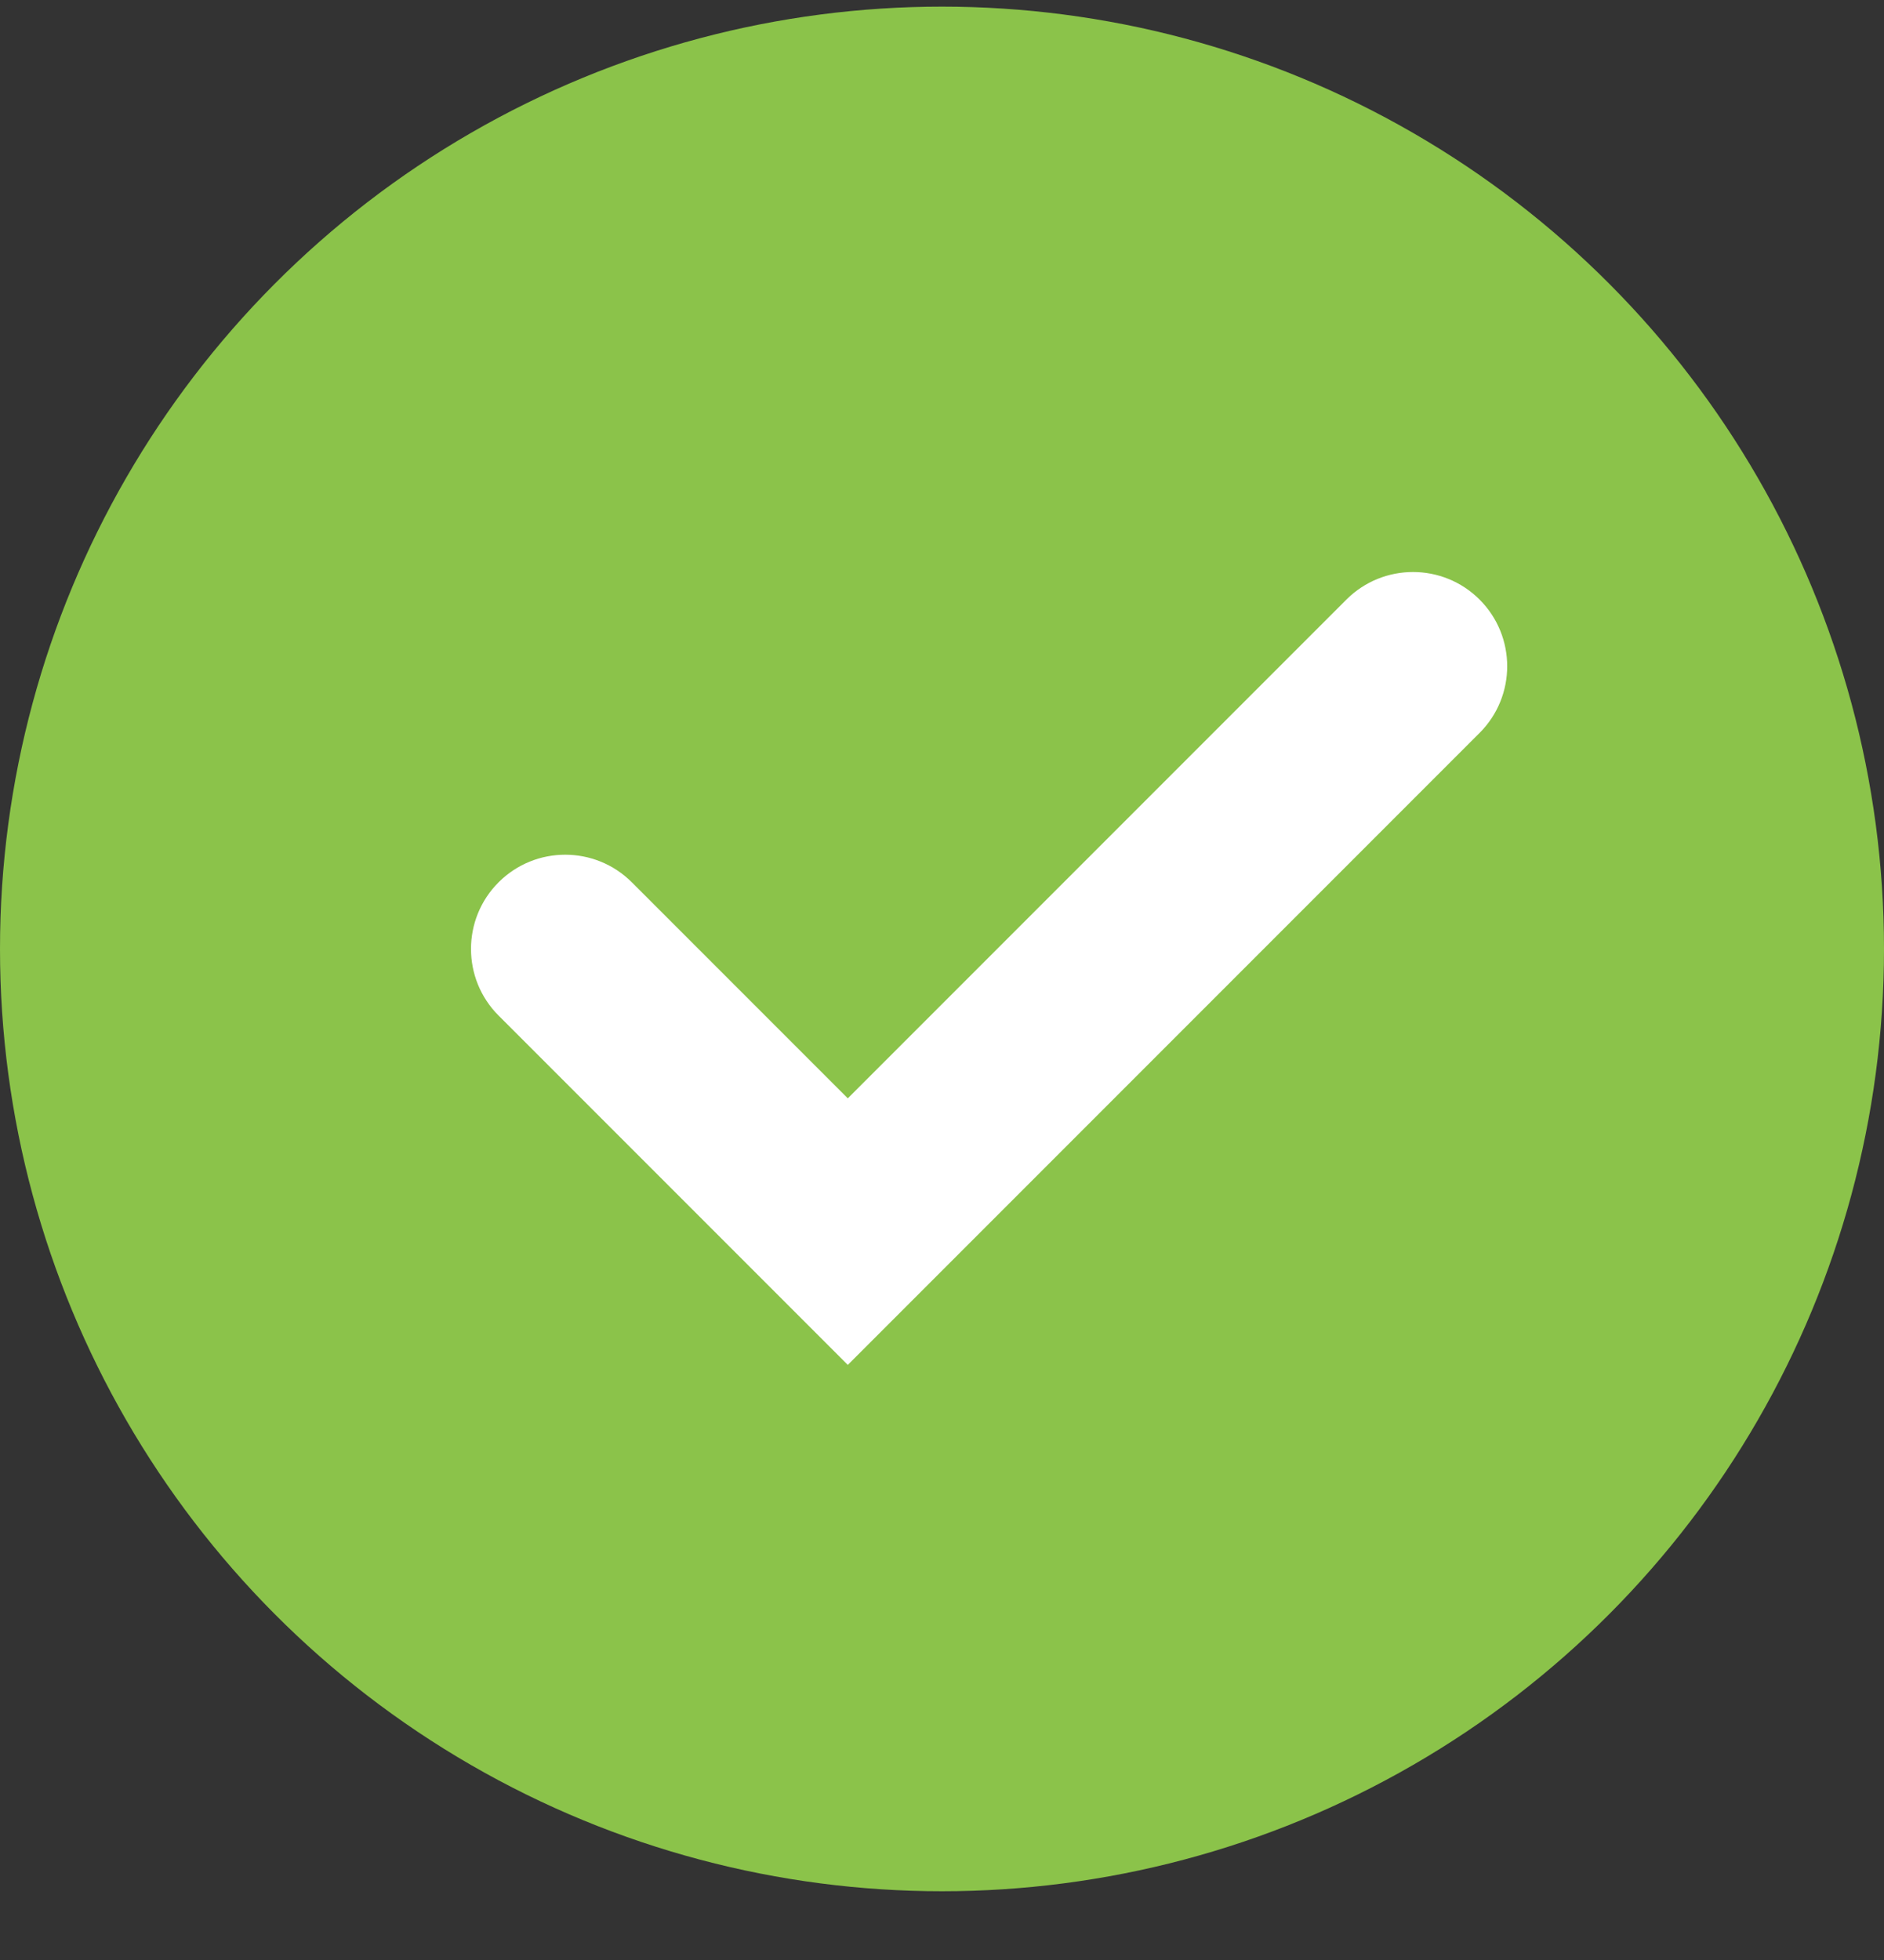 <svg width="25" height="26" viewBox="0 0 25 26" fill="none" xmlns="http://www.w3.org/2000/svg">
<rect x="0" y="0" width="25" height="26" fill="#333333" stroke="none"/>
<g clip-path="url(#clip0)">
<circle cx="12.5" cy="12.588" r="12.5" fill="#8BC34A"/>
<path fill-rule="evenodd" clip-rule="evenodd" d="M19.634 7.954C20.122 8.442 20.122 9.234 19.634 9.722L11.25 18.106L6.616 13.472C6.128 12.984 6.128 12.192 6.616 11.704C7.104 11.216 7.896 11.216 8.384 11.704L11.25 14.57L17.866 7.954C18.354 7.466 19.146 7.466 19.634 7.954Z" fill="white"/>
</g>
<defs>
<clipPath id="clip0">
<rect width="25" height="25" fill="white" transform="translate(0 0.088)"/>
</clipPath>
</defs>
</svg>
